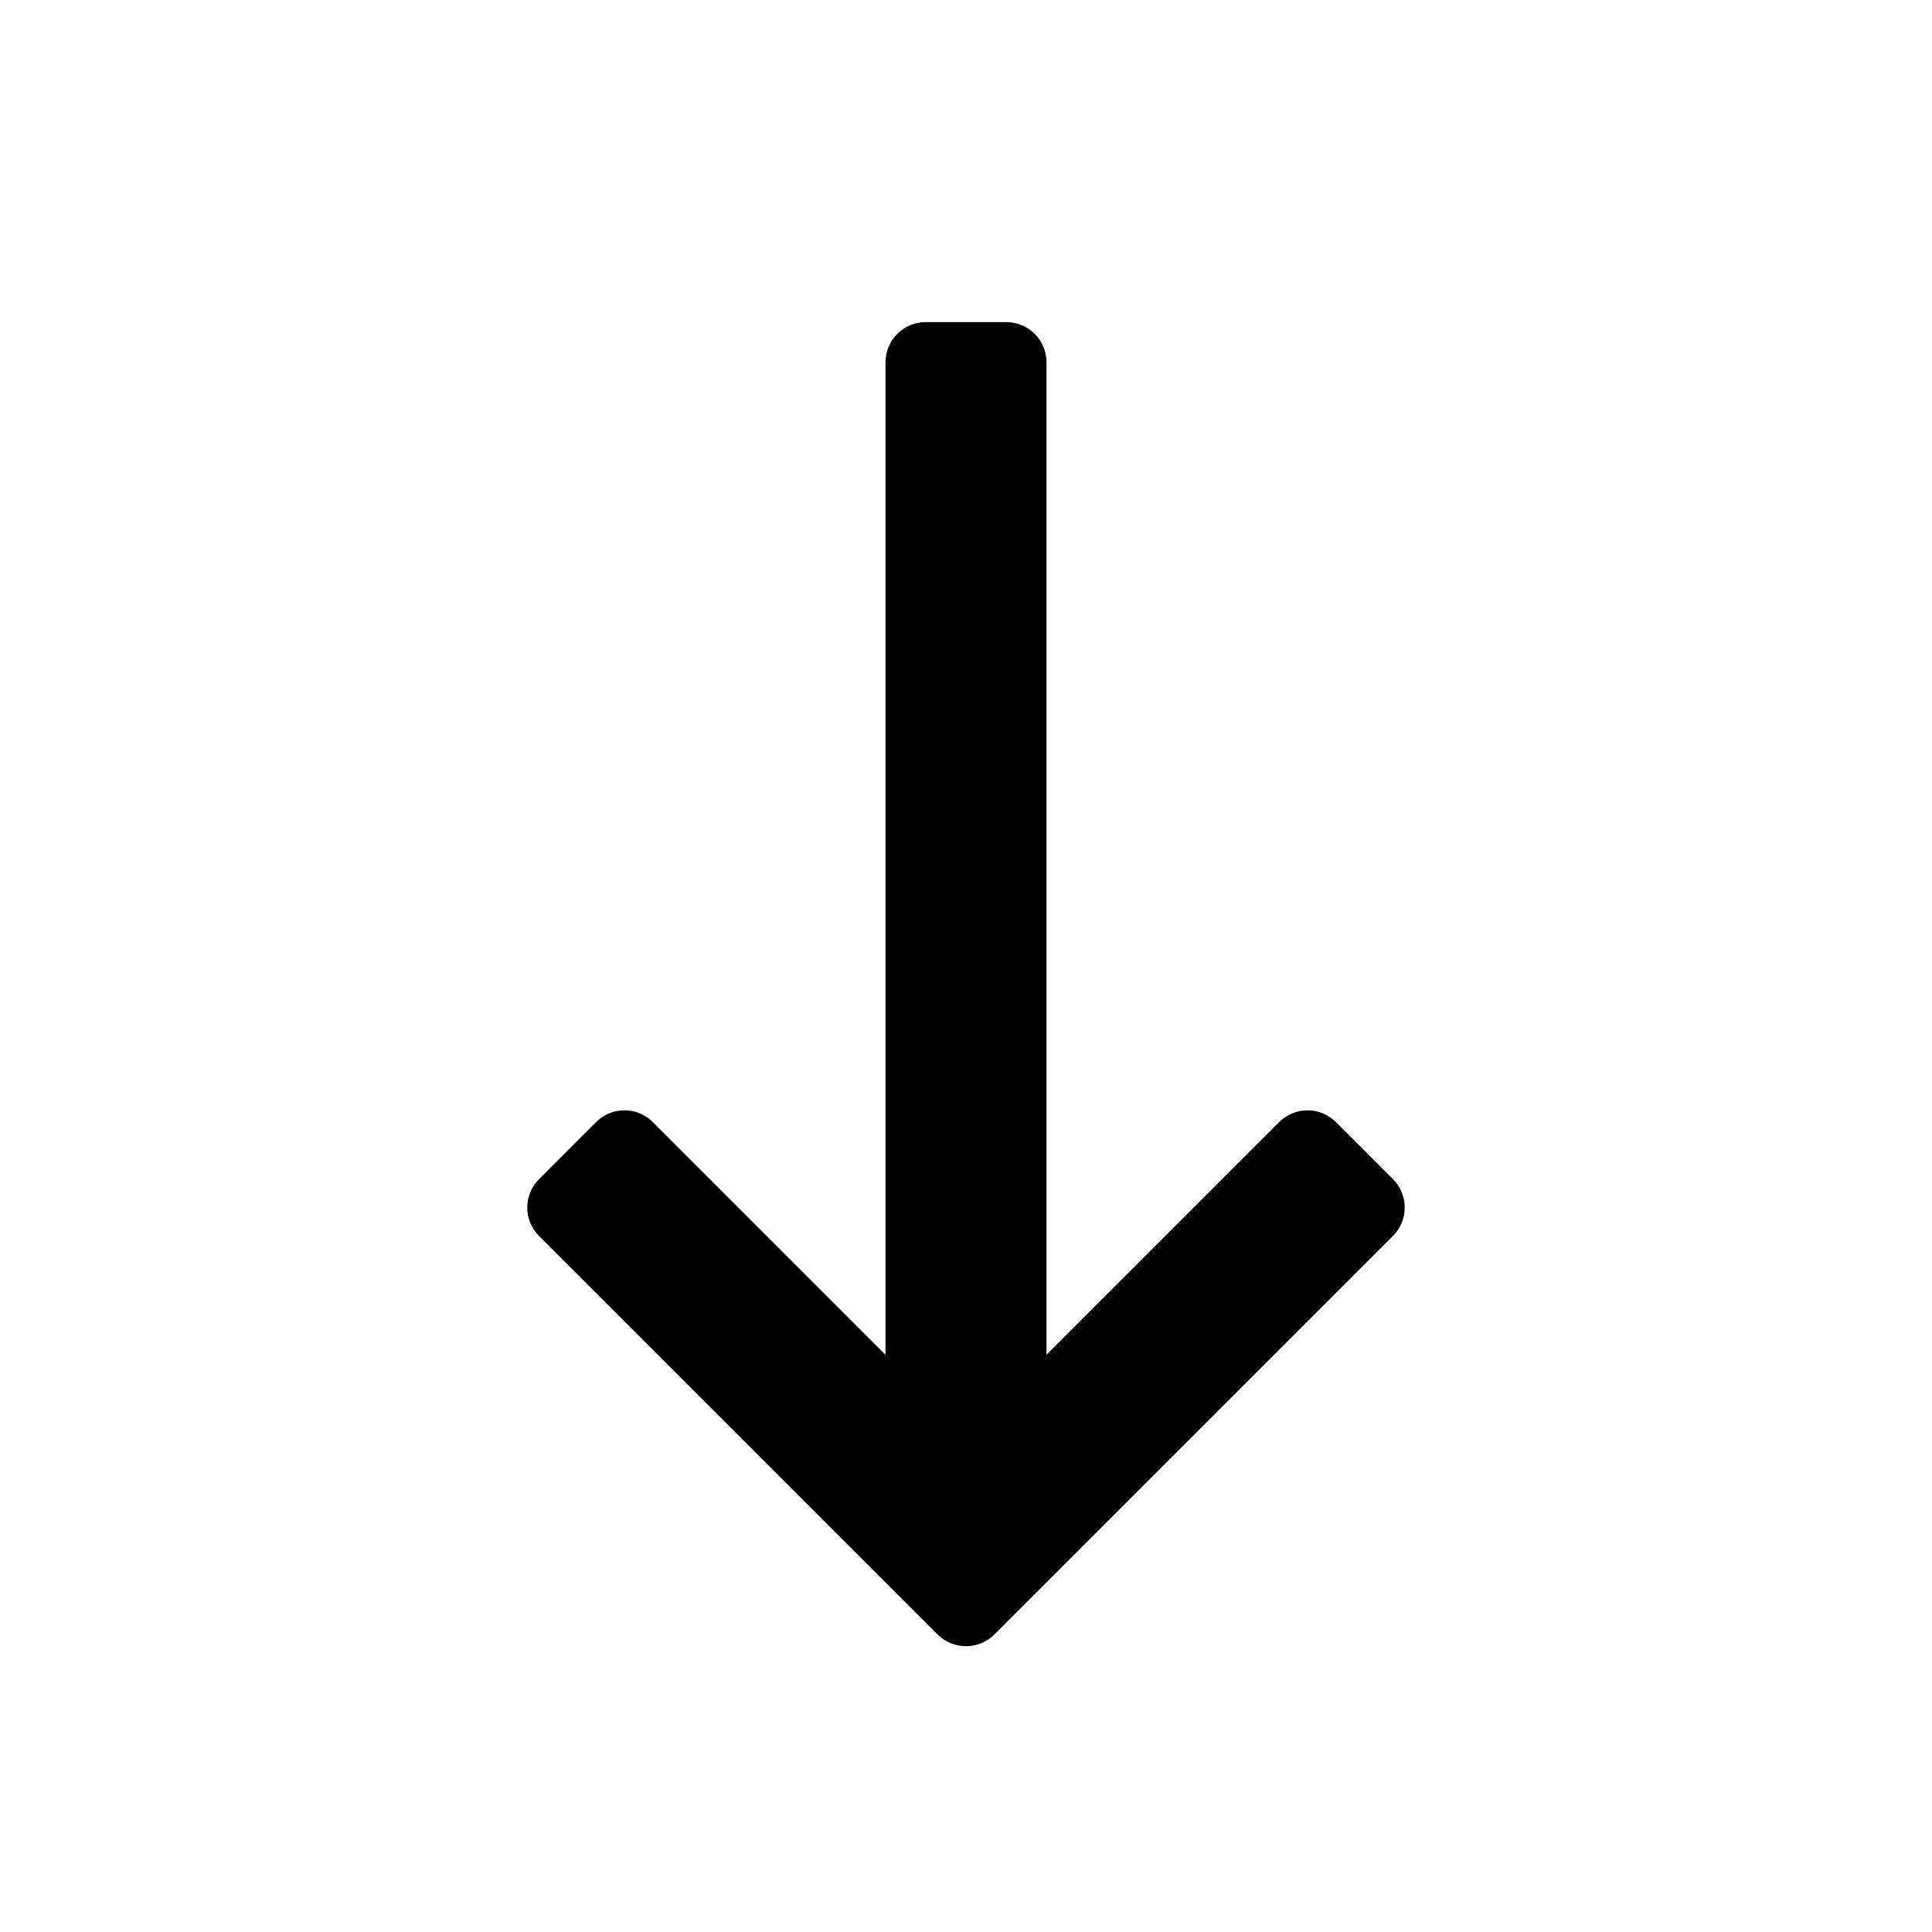 <svg width="24" height="24" viewBox="0 0 24 24" fill="none" xmlns="http://www.w3.org/2000/svg">
<g id="n-icon-arrow-down">
<g id="n-icon-arrow-up">
<path id="Combined Shape" d="M17.303 14.647C17.499 14.842 17.499 15.159 17.303 15.354L12.354 20.303C12.158 20.499 11.842 20.499 11.646 20.303L6.697 15.354C6.501 15.159 6.501 14.842 6.697 14.647L7.404 13.94C7.599 13.744 7.916 13.744 8.111 13.94L11 16.829L11 4.501C11 4.225 11.224 4.001 11.5 4.001L12.5 4.001C12.776 4.001 13 4.225 13 4.501L13 16.829L15.889 13.94C16.084 13.744 16.401 13.744 16.596 13.94L17.303 14.647Z" fill="black"/>
</g>
</g>
</svg>
